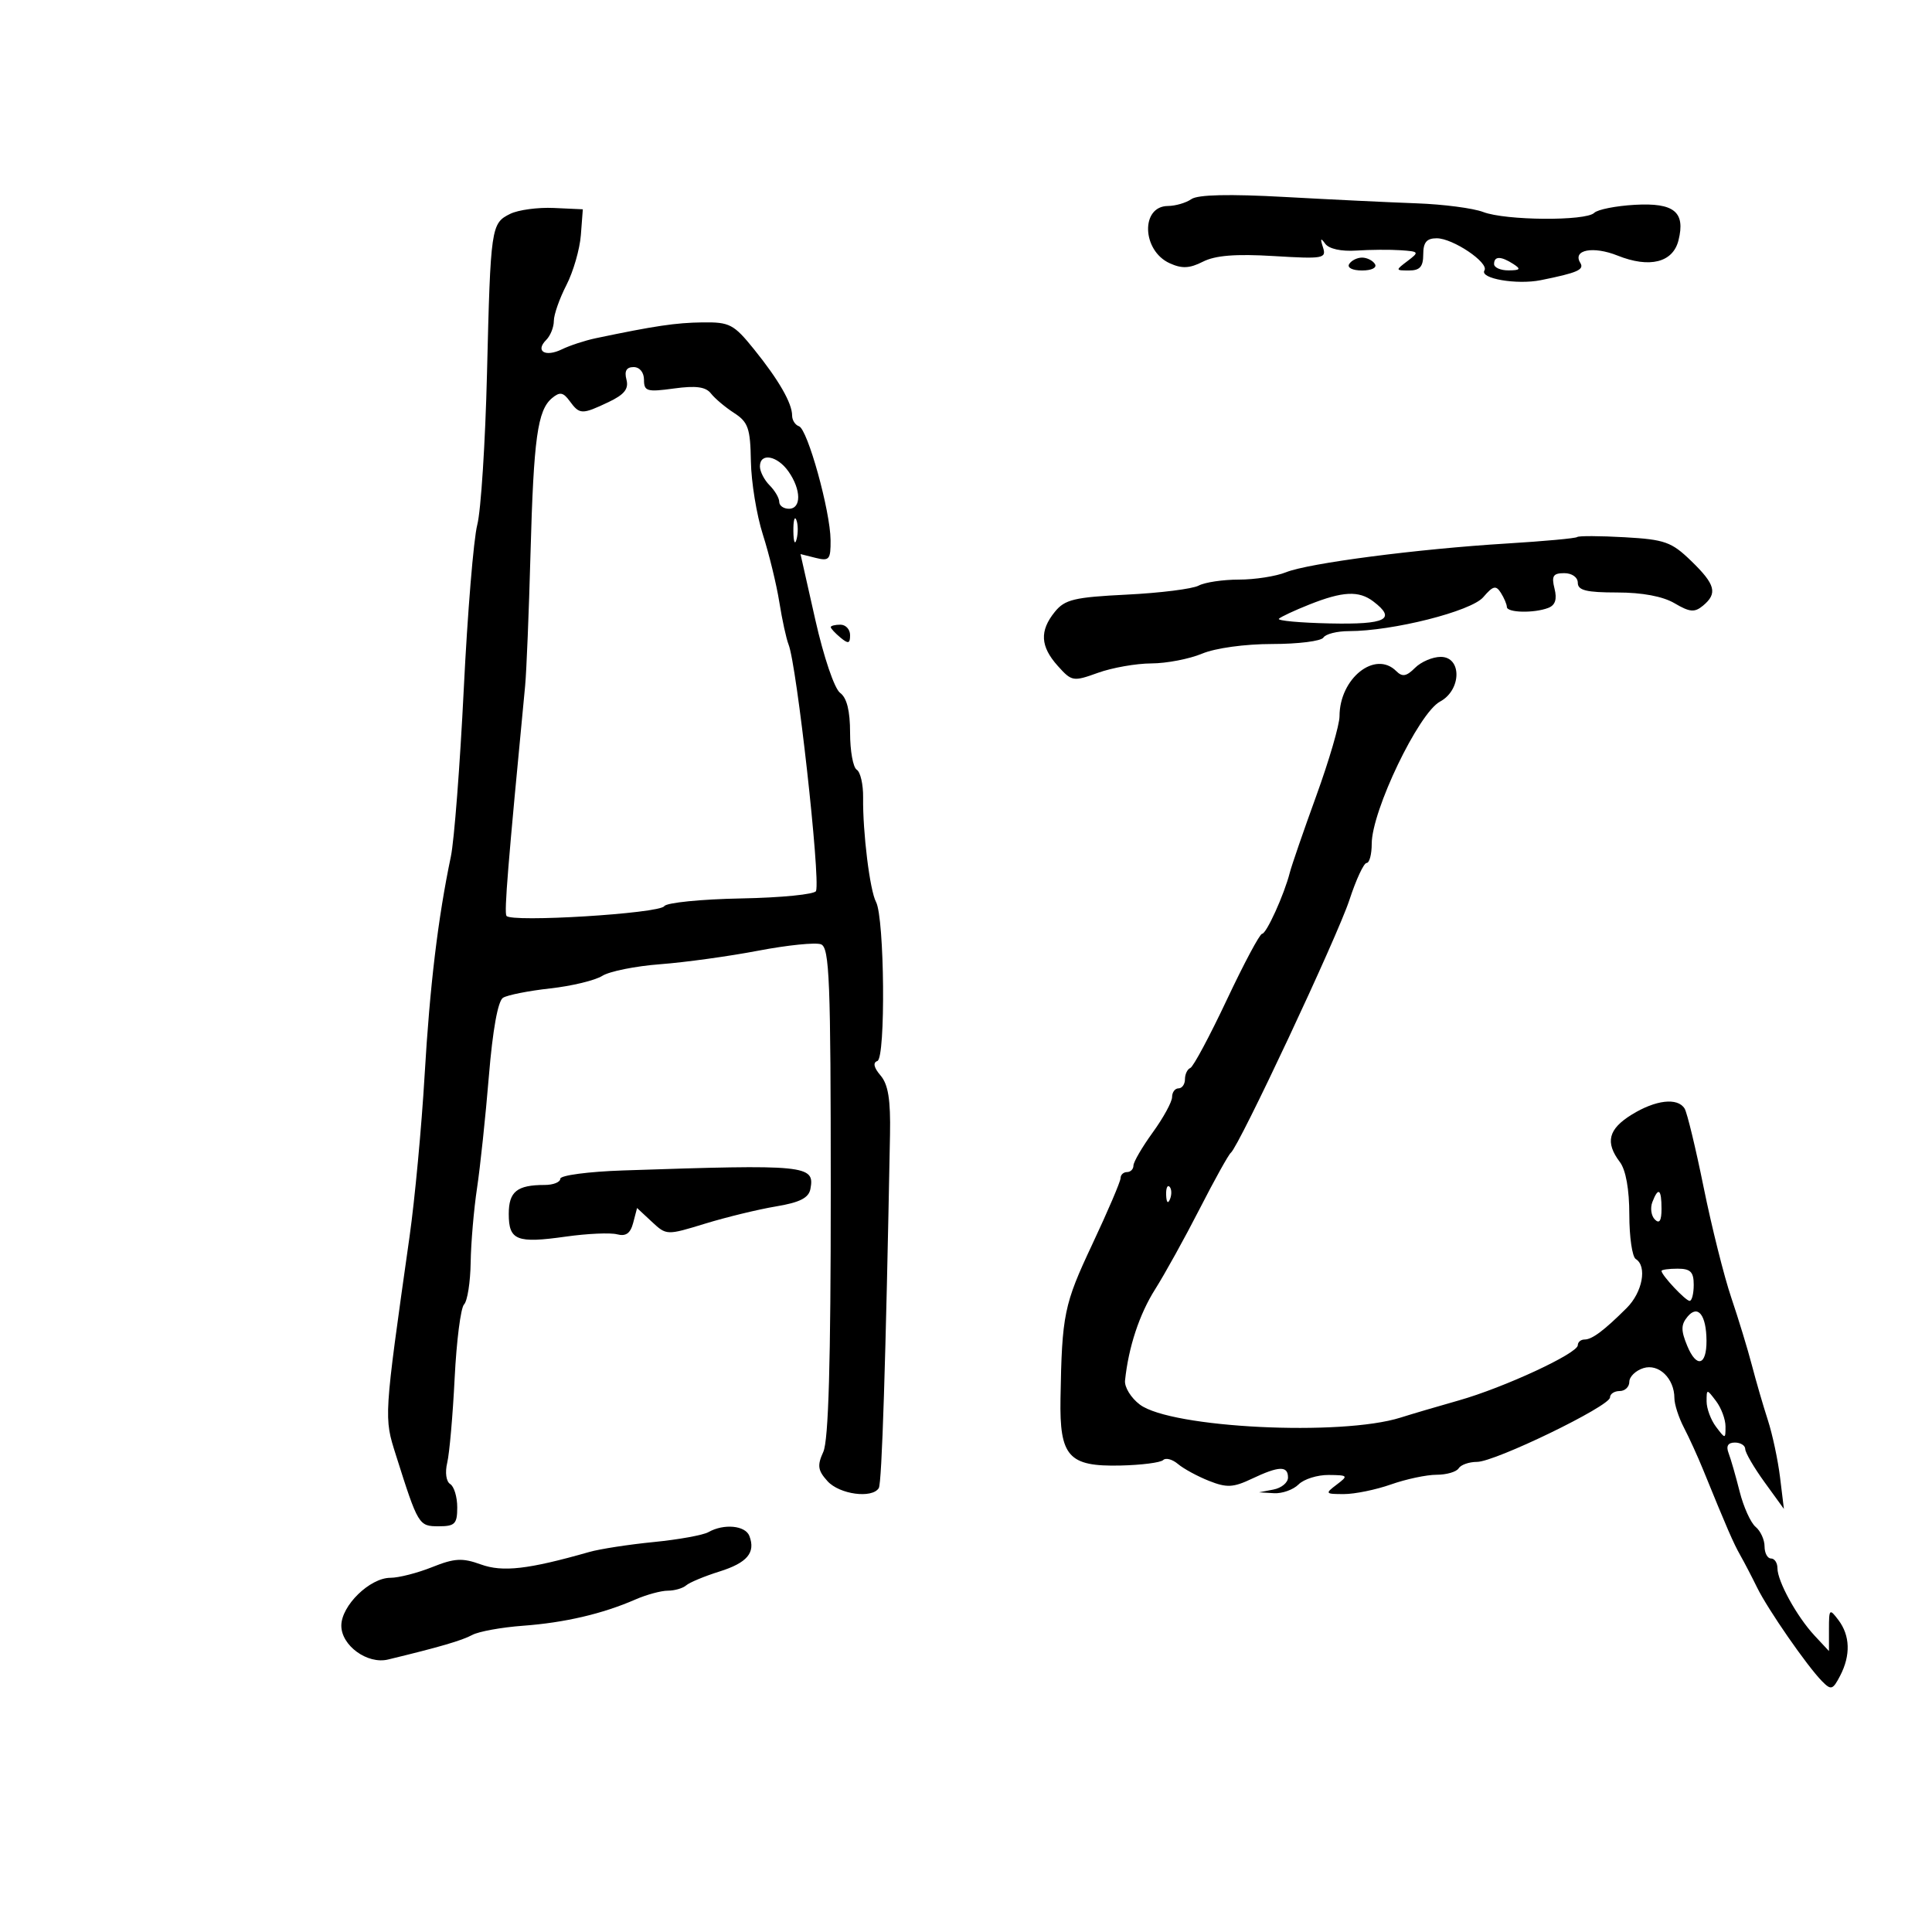 <svg xmlns="http://www.w3.org/2000/svg" width="300" height="300" viewBox="0 0 300 300" version="1.1">
	<path d="M 185 30.918 C 184.175 31.496, 182.536 31.976, 181.357 31.985 C 177.100 32.015, 177.308 38.908, 181.625 40.875 C 183.532 41.744, 184.714 41.688, 186.798 40.631 C 188.719 39.656, 191.890 39.404, 197.768 39.760 C 205.523 40.228, 205.999 40.142, 205.424 38.380 C 204.978 37.012, 205.072 36.863, 205.766 37.833 C 206.345 38.642, 208.250 39.065, 210.610 38.908 C 212.750 38.766, 215.850 38.743, 217.500 38.857 C 220.362 39.054, 220.411 39.131, 218.559 40.532 C 216.662 41.967, 216.668 42, 218.809 42 C 220.479 42, 221 41.406, 221 39.500 C 221 37.629, 221.527 37, 223.096 37 C 225.605 37, 231.241 40.801, 230.503 41.995 C 229.726 43.252, 235.530 44.254, 239.250 43.505 C 244.956 42.356, 246.044 41.880, 245.386 40.816 C 244.138 38.796, 247.375 38.166, 251.179 39.688 C 256.141 41.674, 259.769 40.768, 260.632 37.330 C 261.741 32.911, 259.962 31.458, 253.862 31.803 C 250.913 31.969, 248.073 32.532, 247.550 33.053 C 246.252 34.347, 233.788 34.252, 230.315 32.922 C 228.767 32.329, 224.125 31.723, 220 31.574 C 215.875 31.426, 206.650 30.982, 199.500 30.586 C 190.884 30.109, 185.994 30.221, 185 30.918 M 79.228 33.206 C 76.253 34.672, 76.175 35.205, 75.620 58 C 75.359 68.725, 74.679 79.300, 74.108 81.500 C 73.538 83.700, 72.595 95.175, 72.013 107 C 71.430 118.825, 70.529 130.525, 70.011 133 C 68.003 142.590, 66.745 153.068, 65.931 167 C 65.465 174.975, 64.415 186.225, 63.597 192 C 59.583 220.357, 59.604 220.024, 61.485 225.969 C 64.929 236.847, 65.021 237, 68.121 237 C 70.640 237, 71 236.633, 71 234.059 C 71 232.441, 70.508 230.814, 69.906 230.442 C 69.279 230.054, 69.081 228.642, 69.444 227.133 C 69.791 225.685, 70.310 219.775, 70.597 214 C 70.884 208.225, 71.542 203.073, 72.059 202.550 C 72.577 202.028, 73.038 199.103, 73.084 196.050 C 73.131 192.998, 73.575 187.800, 74.072 184.500 C 74.568 181.200, 75.396 173.372, 75.912 167.105 C 76.503 159.925, 77.316 155.423, 78.110 154.932 C 78.803 154.504, 82.099 153.851, 85.435 153.482 C 88.771 153.113, 92.410 152.235, 93.523 151.531 C 94.636 150.827, 98.686 150.014, 102.523 149.724 C 106.360 149.435, 113.205 148.489, 117.734 147.624 C 122.262 146.758, 126.650 146.312, 127.484 146.632 C 128.802 147.138, 129 152.162, 129 185.060 C 129 211.616, 128.654 223.665, 127.841 225.449 C 126.876 227.568, 126.985 228.326, 128.496 229.996 C 130.356 232.051, 135.428 232.735, 136.457 231.069 C 136.941 230.286, 137.532 211.673, 138.200 176.187 C 138.302 170.767, 137.922 168.390, 136.732 167 C 135.686 165.779, 135.514 164.995, 136.237 164.754 C 137.542 164.319, 137.356 142.534, 136.026 140.049 C 135.068 138.259, 133.954 129.235, 134.024 123.831 C 134.050 121.813, 133.605 119.874, 133.036 119.522 C 132.466 119.170, 132 116.596, 132 113.801 C 132 110.369, 131.498 108.353, 130.452 107.588 C 129.575 106.947, 127.906 102.028, 126.603 96.247 L 124.302 86.038 126.651 86.627 C 128.771 87.159, 128.997 86.889, 128.971 83.858 C 128.932 79.350, 125.402 66.634, 124.066 66.189 C 123.480 65.993, 123 65.247, 123 64.531 C 123 62.605, 120.932 59.007, 117.083 54.236 C 113.940 50.341, 113.296 50.005, 109.083 50.060 C 104.939 50.114, 101.668 50.599, 92.500 52.522 C 90.850 52.868, 88.488 53.642, 87.252 54.243 C 84.666 55.500, 83.062 54.538, 84.817 52.783 C 85.468 52.132, 86 50.804, 86 49.831 C 86 48.858, 86.876 46.360, 87.946 44.281 C 89.016 42.201, 90.028 38.700, 90.196 36.500 L 90.500 32.500 86 32.293 C 83.525 32.180, 80.478 32.590, 79.228 33.206 M 209.500 41 C 209.148 41.569, 210.009 42, 211.500 42 C 212.991 42, 213.852 41.569, 213.500 41 C 213.160 40.450, 212.260 40, 211.500 40 C 210.740 40, 209.840 40.450, 209.500 41 M 232 41 C 232 41.550, 233.012 41.993, 234.250 41.985 C 236.069 41.972, 236.213 41.784, 235 41 C 233.061 39.747, 232 39.747, 232 41 M 97.274 58.938 C 97.653 60.390, 96.954 61.268, 94.489 62.438 C 90.365 64.395, 90.003 64.386, 88.468 62.288 C 87.455 60.902, 86.933 60.811, 85.729 61.810 C 83.466 63.688, 82.866 68.013, 82.375 86 C 82.128 95.075, 81.752 104.300, 81.541 106.500 C 78.858 134.440, 78.275 141.608, 78.640 142.211 C 79.283 143.274, 102.397 141.856, 103.146 140.708 C 103.501 140.164, 108.879 139.624, 115.096 139.508 C 121.314 139.393, 126.543 138.872, 126.716 138.351 C 127.405 136.285, 123.720 103.244, 122.449 100.084 C 122.099 99.213, 121.452 96.250, 121.013 93.500 C 120.574 90.750, 119.423 86.025, 118.455 83 C 117.487 79.975, 116.652 74.856, 116.598 71.625 C 116.513 66.511, 116.176 65.540, 114 64.133 C 112.625 63.243, 111.005 61.879, 110.399 61.102 C 109.590 60.062, 108.068 59.856, 104.649 60.325 C 100.467 60.898, 100 60.763, 100 58.981 C 100 57.823, 99.328 57, 98.383 57 C 97.276 57, 96.926 57.611, 97.274 58.938 M 118 72.429 C 118 73.214, 118.675 74.532, 119.500 75.357 C 120.325 76.182, 121 77.339, 121 77.929 C 121 78.518, 121.675 79, 122.500 79 C 124.449 79, 124.420 76.044, 122.443 73.223 C 120.696 70.728, 118 70.246, 118 72.429 M 123.195 82.500 C 123.215 84.150, 123.439 84.704, 123.693 83.731 C 123.947 82.758, 123.930 81.408, 123.656 80.731 C 123.382 80.054, 123.175 80.850, 123.195 82.500 M 244.902 83.391 C 244.681 83.590, 239.775 84.042, 234 84.394 C 220.110 85.242, 203.191 87.445, 199.685 88.862 C 198.137 89.488, 194.845 90, 192.369 90 C 189.894 90, 187.084 90.420, 186.126 90.933 C 185.167 91.446, 180.153 92.075, 174.983 92.331 C 166.804 92.736, 165.351 93.083, 163.792 95.009 C 161.402 97.960, 161.533 100.368, 164.250 103.401 C 166.424 105.828, 166.635 105.864, 170.500 104.471 C 172.700 103.679, 176.427 103.023, 178.782 103.015 C 181.137 103.007, 184.680 102.325, 186.654 101.500 C 188.736 100.630, 193.320 100, 197.563 100 C 201.588 100, 205.160 99.550, 205.500 99 C 205.840 98.450, 207.618 98, 209.452 98 C 216.260 98, 228.439 94.924, 230.319 92.730 C 231.841 90.954, 232.289 90.844, 233.054 92.053 C 233.558 92.849, 233.976 93.838, 233.985 94.250 C 234.003 95.149, 238.200 95.244, 240.411 94.396 C 241.502 93.977, 241.801 93.056, 241.384 91.396 C 240.892 89.435, 241.166 89, 242.892 89 C 244.099 89, 245 89.641, 245 90.500 C 245 91.669, 246.344 92, 251.096 92 C 255.005 92, 258.210 92.602, 260.030 93.677 C 262.382 95.066, 263.137 95.131, 264.434 94.054 C 266.742 92.139, 266.380 90.760, 262.607 87.104 C 259.556 84.147, 258.512 83.775, 252.259 83.422 C 248.433 83.206, 245.123 83.192, 244.902 83.391 M 203.316 93.871 C 201.015 94.785, 198.887 95.779, 198.587 96.079 C 198.288 96.379, 201.858 96.707, 206.521 96.807 C 215.230 96.994, 216.887 96.153, 213.250 93.392 C 211.002 91.685, 208.511 91.805, 203.316 93.871 M 129 97.378 C 129 97.585, 129.675 98.315, 130.500 99 C 131.729 100.020, 132 99.951, 132 98.622 C 132 97.730, 131.325 97, 130.500 97 C 129.675 97, 129 97.170, 129 97.378 M 219.721 103.707 C 218.388 105.041, 217.750 105.150, 216.807 104.207 C 213.531 100.931, 208 105.337, 208 111.222 C 208 112.549, 206.377 118.105, 204.394 123.568 C 202.411 129.030, 200.560 134.400, 200.280 135.500 C 199.417 138.897, 196.650 145, 195.973 145 C 195.620 145, 193.157 149.613, 190.500 155.250 C 187.843 160.887, 185.294 165.650, 184.835 165.833 C 184.376 166.017, 184 166.804, 184 167.583 C 184 168.363, 183.550 169, 183 169 C 182.450 169, 182 169.607, 182 170.350 C 182 171.092, 180.650 173.564, 179 175.841 C 177.350 178.119, 176 180.437, 176 180.991 C 176 181.546, 175.550 182, 175 182 C 174.450 182, 174 182.423, 174 182.940 C 174 183.457, 172.017 188.095, 169.594 193.247 C 165.214 202.559, 164.897 204.099, 164.673 217.178 C 164.519 226.181, 165.918 227.745, 173.967 227.567 C 177.228 227.495, 180.221 227.112, 180.617 226.716 C 181.013 226.320, 182.049 226.598, 182.919 227.333 C 183.788 228.069, 185.959 229.248, 187.742 229.953 C 190.494 231.042, 191.498 230.992, 194.393 229.618 C 198.594 227.624, 200 227.577, 200 229.430 C 200 230.217, 198.988 231.056, 197.750 231.294 L 195.500 231.728 197.821 231.864 C 199.098 231.939, 200.818 231.325, 201.643 230.500 C 202.468 229.675, 204.573 229.014, 206.321 229.032 C 209.333 229.062, 209.398 229.141, 207.559 230.532 C 205.716 231.926, 205.773 232, 208.683 232 C 210.369 232, 213.662 231.325, 216 230.500 C 218.338 229.675, 221.518 229, 223.067 229 C 224.615 229, 226.160 228.550, 226.500 228 C 226.840 227.450, 228.124 227, 229.354 227 C 232.146 227, 250 218.347, 250 216.994 C 250 216.447, 250.675 216, 251.500 216 C 252.325 216, 253 215.355, 253 214.567 C 253 213.779, 253.978 212.824, 255.174 212.445 C 257.563 211.686, 260 214.042, 260 217.110 C 260 218.060, 260.663 220.112, 261.474 221.669 C 262.284 223.226, 263.634 226.187, 264.474 228.250 C 268.165 237.319, 269.165 239.620, 270.232 241.500 C 270.857 242.600, 272.029 244.850, 272.837 246.500 C 274.505 249.905, 280.608 258.712, 282.931 261.067 C 284.333 262.487, 284.595 262.406, 285.739 260.203 C 287.386 257.028, 287.290 253.968, 285.468 251.559 C 284.084 249.729, 284 249.811, 284 252.997 L 284 256.377 281.756 253.968 C 279.016 251.027, 276 245.544, 276 243.504 C 276 242.677, 275.550 242, 275 242 C 274.450 242, 274 241.155, 274 240.122 C 274 239.090, 273.375 237.726, 272.611 237.092 C 271.847 236.458, 270.730 233.986, 270.129 231.599 C 269.528 229.211, 268.755 226.525, 268.411 225.629 C 267.993 224.540, 268.319 224, 269.393 224 C 270.277 224, 271 224.454, 271 225.009 C 271 225.563, 272.351 227.882, 274.002 230.161 L 277.004 234.305 276.406 229.402 C 276.077 226.706, 275.223 222.700, 274.507 220.500 C 273.792 218.300, 272.680 214.475, 272.035 212 C 271.391 209.525, 269.949 204.800, 268.832 201.500 C 267.714 198.200, 265.785 190.500, 264.545 184.390 C 263.305 178.279, 261.974 172.766, 261.586 172.140 C 260.505 170.389, 257.091 170.780, 253.368 173.082 C 249.733 175.328, 249.220 177.384, 251.532 180.441 C 252.459 181.667, 253 184.685, 253 188.632 C 253 192.070, 253.450 195.160, 254 195.500 C 255.799 196.612, 255.051 200.657, 252.594 203.104 C 249.068 206.616, 247.216 208, 246.042 208 C 245.469 208, 245 208.398, 245 208.884 C 245 210.155, 233.543 215.468, 226.500 217.463 C 223.200 218.398, 219.152 219.591, 217.505 220.115 C 208.275 223.048, 181.850 221.739, 177 218.107 C 175.625 217.078, 174.587 215.395, 174.694 214.368 C 175.233 209.181, 176.919 204.072, 179.371 200.196 C 180.868 197.828, 183.981 192.203, 186.289 187.696 C 188.596 183.188, 190.772 179.275, 191.125 179 C 192.388 178.016, 207.691 145.387, 209.534 139.750 C 210.568 136.588, 211.771 134, 212.207 134 C 212.643 134, 213 132.665, 213 131.034 C 213 125.898, 220.288 110.719, 223.607 108.943 C 226.948 107.154, 227.028 102, 223.714 102 C 222.457 102, 220.660 102.768, 219.721 103.707 M 96.750 181.746 C 91.387 181.925, 87 182.506, 87 183.036 C 87 183.566, 85.912 184, 84.582 184 C 80.277 184, 79 185.030, 79 188.500 C 79 192.608, 80.235 193.098, 87.871 192.018 C 91.194 191.549, 94.770 191.389, 95.818 191.663 C 97.189 192.021, 97.893 191.518, 98.324 189.870 L 98.923 187.579 101.211 189.710 C 103.492 191.834, 103.520 191.835, 109.500 190.003 C 112.800 188.993, 117.747 187.791, 120.492 187.333 C 124.197 186.715, 125.576 186.015, 125.841 184.620 C 126.543 180.913, 125.285 180.789, 96.750 181.746 M 181.079 185.583 C 181.127 186.748, 181.364 186.985, 181.683 186.188 C 181.972 185.466, 181.936 184.603, 181.604 184.271 C 181.272 183.939, 181.036 184.529, 181.079 185.583 M 256.574 186.667 C 256.222 187.584, 256.399 188.799, 256.967 189.367 C 257.678 190.078, 258 189.557, 258 187.700 C 258 184.615, 257.501 184.253, 256.574 186.667 M 258 197.347 C 258 198.015, 261.741 202, 262.367 202 C 262.715 202, 263 200.875, 263 199.500 C 263 197.500, 262.500 197, 260.500 197 C 259.125 197, 258 197.156, 258 197.347 M 262.040 204.452 C 261.010 205.692, 261.001 206.589, 261.994 208.986 C 263.438 212.473, 265.007 212.055, 264.985 208.191 C 264.962 204.183, 263.648 202.515, 262.040 204.452 M 265 217.618 C 265 218.718, 265.661 220.491, 266.468 221.559 C 267.917 223.474, 267.936 223.473, 267.936 221.500 C 267.936 220.400, 267.276 218.626, 266.468 217.559 C 265.020 215.644, 265 215.644, 265 217.618 M 110 237.910 C 109.175 238.377, 105.350 239.069, 101.500 239.448 C 97.650 239.827, 93.150 240.521, 91.500 240.992 C 82.010 243.696, 78.057 244.150, 74.666 242.924 C 71.788 241.883, 70.582 241.950, 67.101 243.343 C 64.823 244.254, 61.909 245, 60.626 245 C 57.433 245, 53 249.318, 53 252.429 C 53 255.526, 57.049 258.463, 60.252 257.690 C 68.216 255.766, 71.721 254.744, 73.324 253.877 C 74.327 253.335, 77.875 252.690, 81.209 252.445 C 87.680 251.969, 93.549 250.600, 98.651 248.374 C 100.384 247.618, 102.657 247, 103.701 247 C 104.746 247, 106.028 246.628, 106.550 246.174 C 107.073 245.720, 109.389 244.755, 111.698 244.031 C 116.031 242.672, 117.358 241.098, 116.362 238.500 C 115.735 236.867, 112.389 236.557, 110 237.910" stroke="none" fill="black" fill-rule="evenodd"/>
</svg>